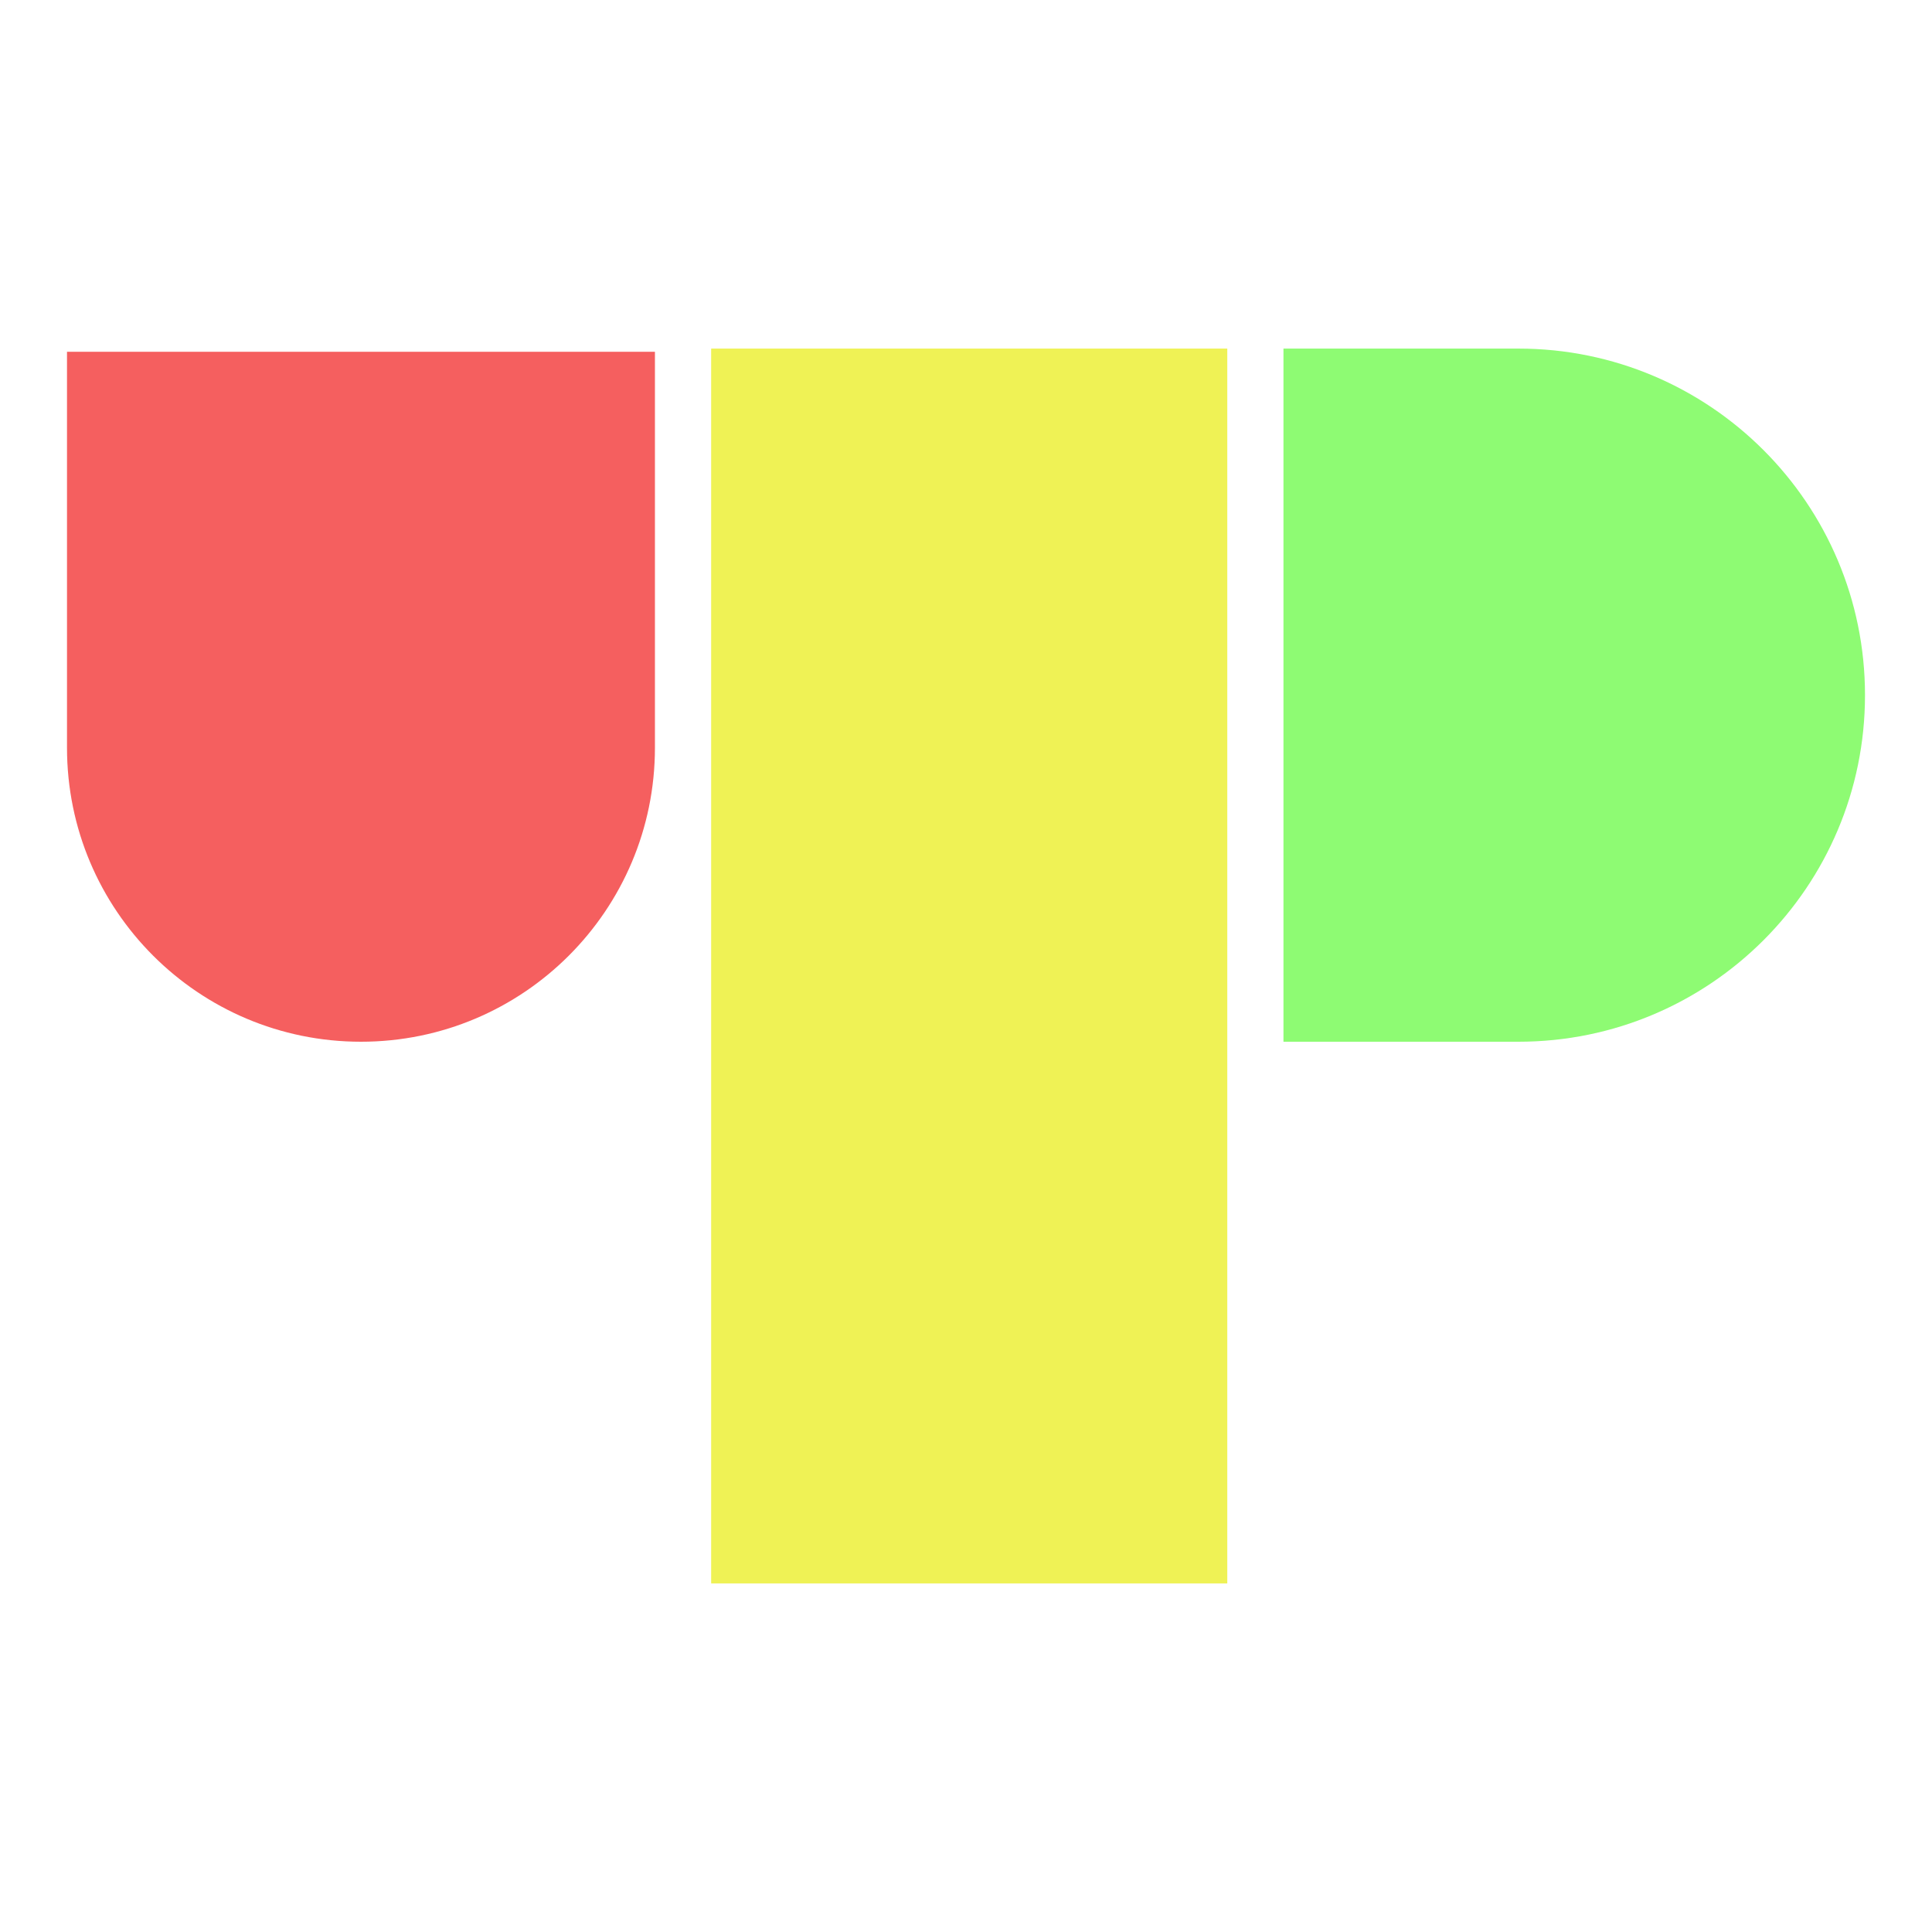 <svg width="100" height="100" viewBox="0 0 100 100" fill="none" xmlns="http://www.w3.org/2000/svg">
<rect width="100" height="100" fill="white"/>
<path d="M78.594 18.043C88.501 18.043 96.532 26.074 96.532 35.981V35.981C96.532 45.889 88.501 53.92 78.594 53.92L66.432 53.92L66.432 18.043L78.594 18.043Z" fill="#8EFB73"/>
<path d="M3.468 38.704C3.468 47.108 10.28 53.92 18.683 53.92V53.92C27.087 53.92 33.899 47.108 33.899 38.704V18.208H3.468L3.468 38.704Z" fill="#F55F5F"/>
<rect x="36.809" y="18.043" width="26.715" height="63.914" fill="#EFF255"/>
</svg>
